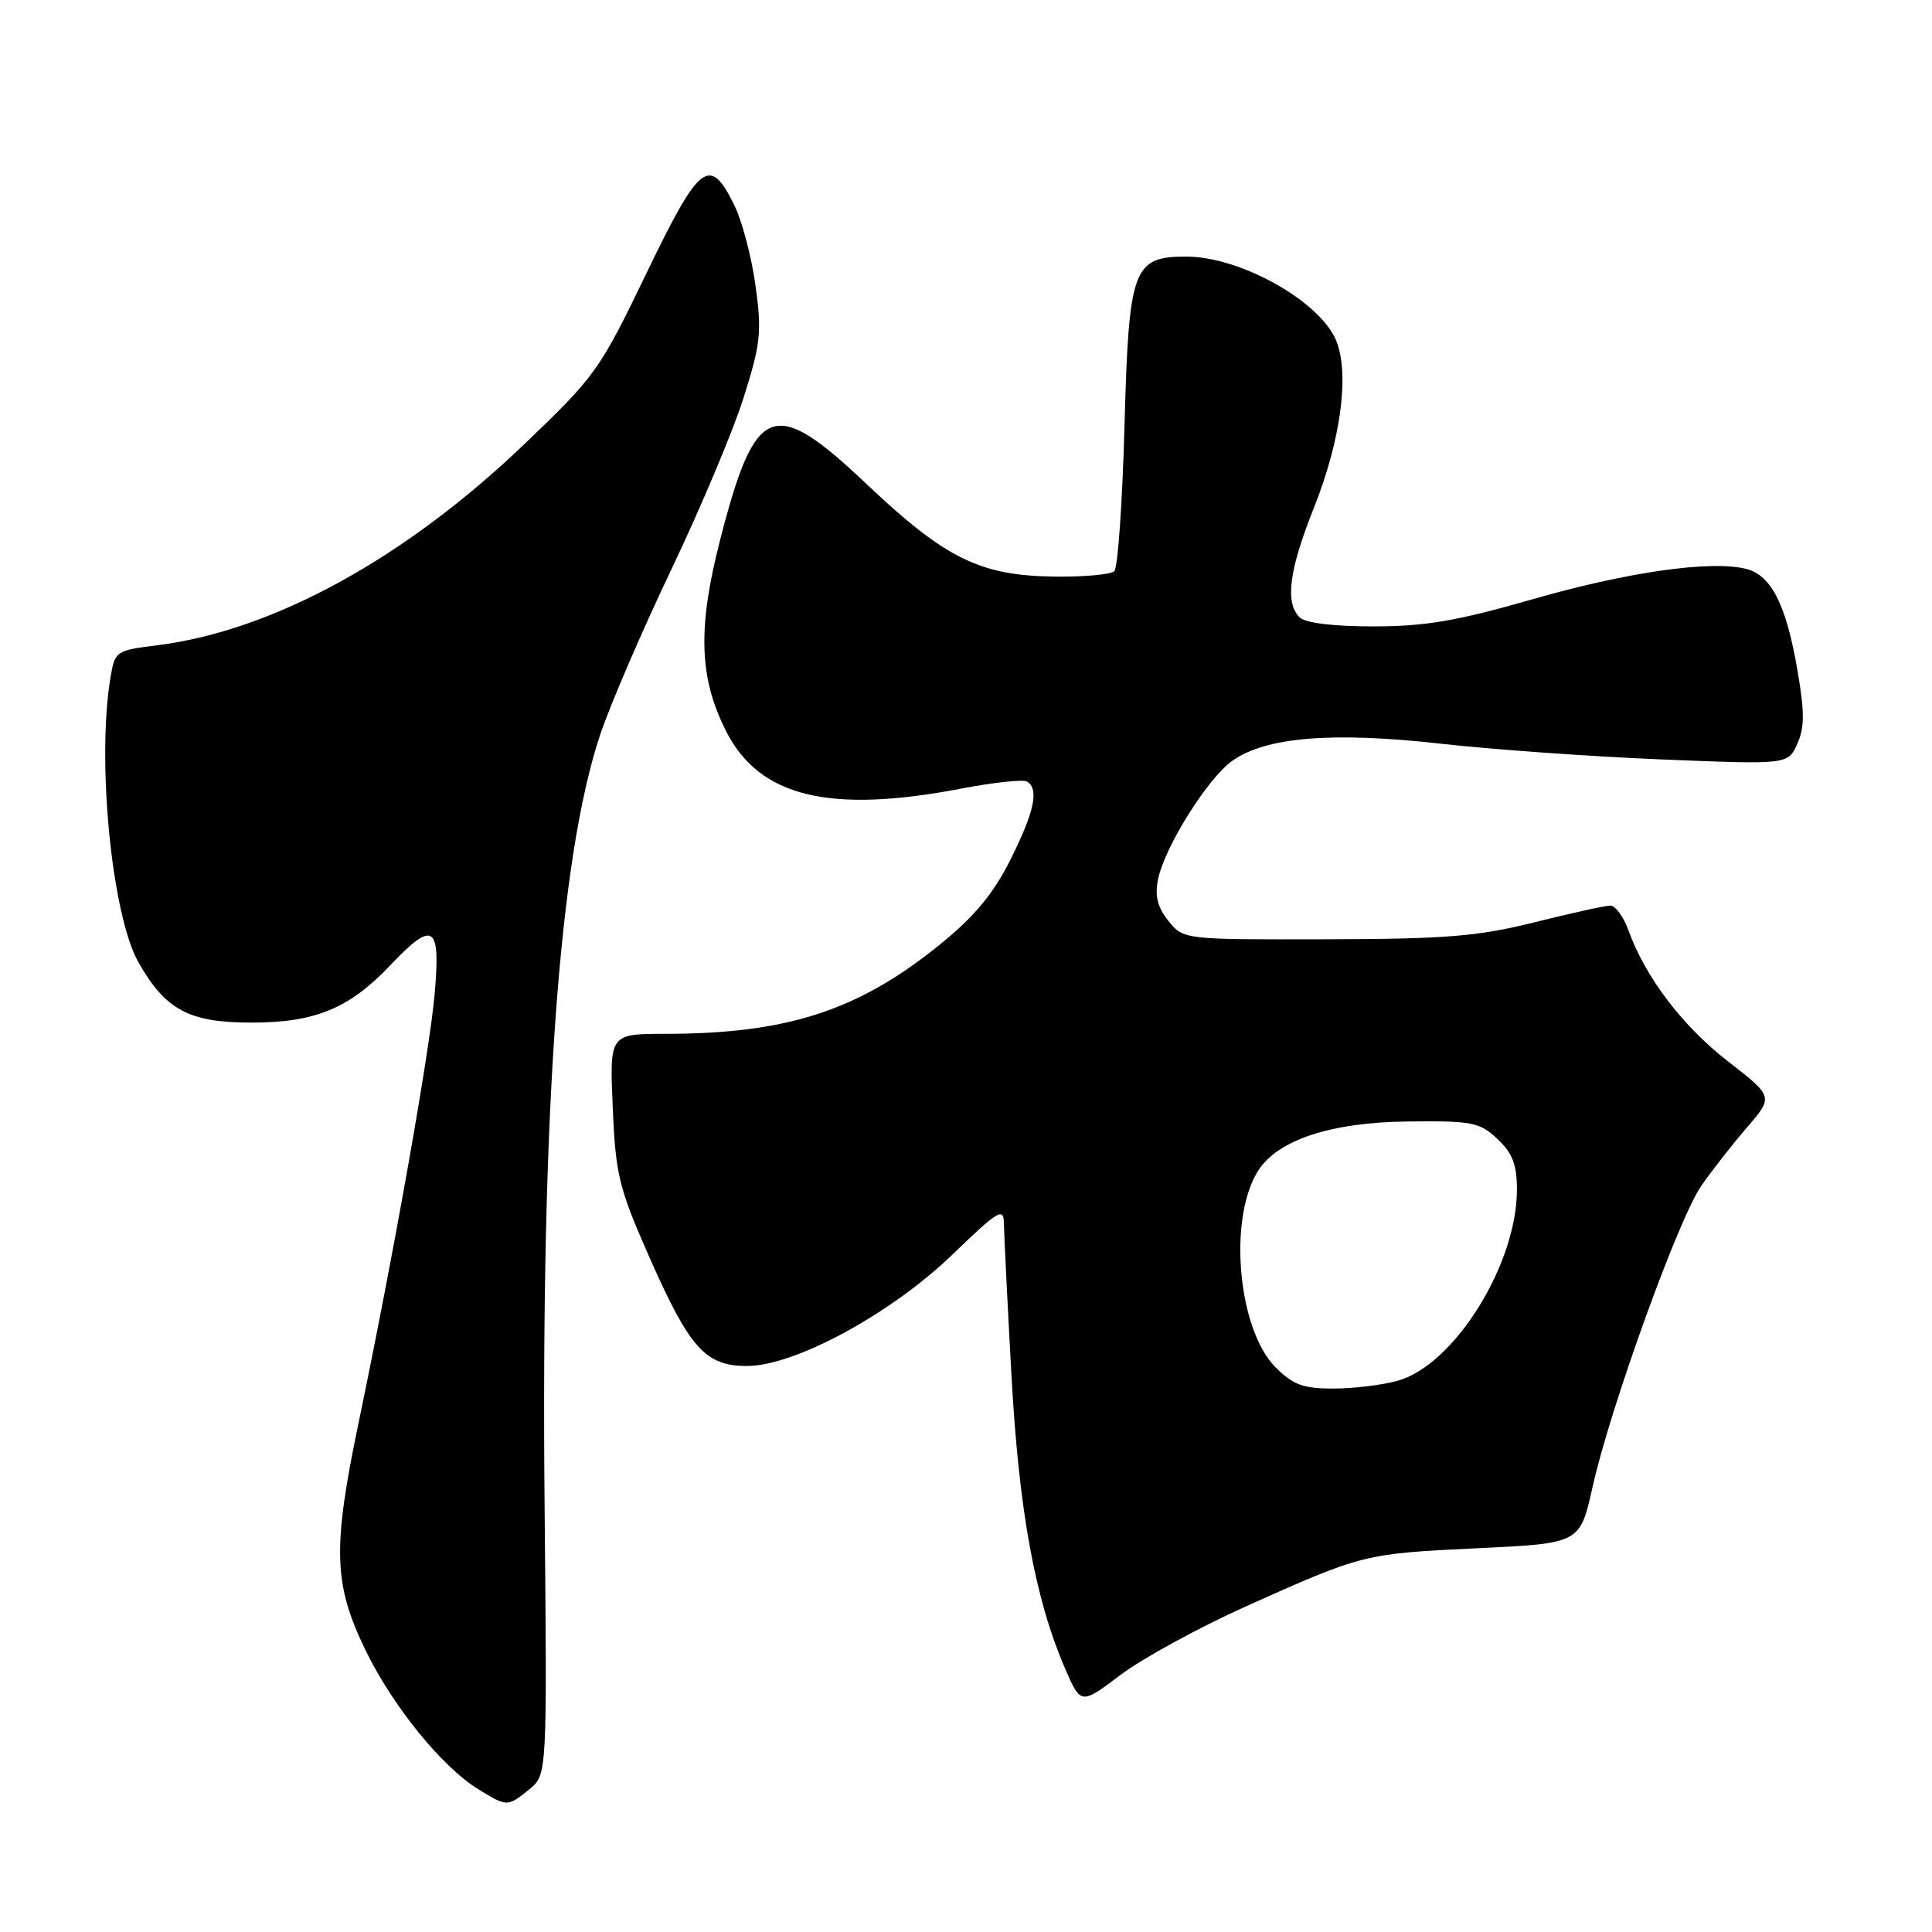 <?xml version="1.0" encoding="UTF-8" standalone="no"?>
<!DOCTYPE svg PUBLIC "-//W3C//DTD SVG 1.1//EN" "http://www.w3.org/Graphics/SVG/1.1/DTD/svg11.dtd" >
<svg xmlns="http://www.w3.org/2000/svg" xmlns:xlink="http://www.w3.org/1999/xlink" version="1.1" viewBox="0 0 256 256">
 <g >
 <path fill="currentColor"
d=" M 70.14 237.09 C 72.50 235.17 72.50 235.17 72.16 199.34 C 71.67 147.03 74.08 113.64 79.53 97.34 C 80.85 93.39 85.10 83.53 88.98 75.41 C 92.85 67.29 97.16 57.06 98.54 52.67 C 100.79 45.55 100.96 43.97 100.11 37.85 C 99.59 34.08 98.34 29.31 97.33 27.25 C 94.04 20.52 92.74 21.52 85.66 36.20 C 79.45 49.09 78.92 49.83 69.31 59.01 C 53.55 74.06 36.11 83.59 20.85 85.50 C 15.33 86.19 15.22 86.27 14.63 89.85 C 12.80 100.87 14.82 121.29 18.35 127.52 C 21.93 133.83 25.06 135.50 33.32 135.50 C 41.78 135.50 46.29 133.63 51.75 127.87 C 57.43 121.87 58.41 122.52 57.59 131.75 C 56.90 139.53 52.18 166.10 47.52 188.50 C 44.05 205.12 44.19 209.87 48.37 218.53 C 52.00 226.05 58.58 234.16 63.46 237.14 C 67.22 239.43 67.25 239.43 70.14 237.09 Z  M 165.12 212.84 C 180.62 205.89 180.72 205.87 195.93 205.14 C 209.36 204.50 209.36 204.50 211.03 197.00 C 213.37 186.51 222.42 161.43 225.44 157.11 C 226.82 155.12 229.53 151.66 231.47 149.41 C 235.00 145.32 235.00 145.32 228.96 140.63 C 222.93 135.95 218.03 129.50 215.78 123.28 C 215.13 121.48 214.05 120.00 213.38 120.00 C 212.71 120.00 208.18 120.99 203.33 122.21 C 195.83 124.08 191.66 124.42 175.66 124.46 C 156.83 124.50 156.83 124.50 154.83 122.04 C 153.39 120.25 153.00 118.74 153.44 116.55 C 154.29 112.28 159.98 103.18 163.26 100.83 C 167.67 97.66 176.53 96.93 190.86 98.54 C 197.81 99.32 211.02 100.26 220.20 100.63 C 236.90 101.31 236.90 101.31 238.14 98.59 C 239.12 96.44 239.13 94.38 238.18 88.87 C 236.69 80.13 234.71 76.22 231.37 75.38 C 226.70 74.21 215.62 75.79 202.98 79.43 C 193.06 82.28 188.84 83.00 181.98 83.00 C 176.64 83.00 172.95 82.55 172.20 81.80 C 170.24 79.84 170.81 75.53 174.10 67.28 C 177.68 58.32 178.85 49.47 177.04 45.11 C 174.89 39.90 164.34 34.00 157.19 34.00 C 150.11 34.00 149.57 35.48 149.00 56.52 C 148.72 66.60 148.12 75.21 147.66 75.67 C 147.21 76.13 143.60 76.46 139.65 76.40 C 129.83 76.27 125.24 74.00 114.77 64.09 C 102.48 52.45 100.09 53.37 95.43 71.50 C 92.42 83.19 92.62 89.82 96.22 96.90 C 100.63 105.59 109.87 107.84 127.34 104.50 C 131.66 103.67 135.60 103.25 136.09 103.56 C 137.70 104.55 137.07 107.54 133.91 113.87 C 131.64 118.40 129.16 121.40 124.66 125.06 C 113.77 133.91 104.37 136.98 88.13 136.99 C 80.77 137.00 80.77 137.00 81.19 146.75 C 81.57 155.64 81.99 157.39 86.01 166.50 C 91.39 178.69 93.46 181.00 98.98 181.00 C 105.32 181.00 118.08 174.08 126.23 166.21 C 132.27 160.38 133.00 159.93 133.02 162.09 C 133.04 163.41 133.48 172.38 134.01 182.00 C 135.00 200.11 137.12 211.76 141.10 221.02 C 143.21 225.91 143.21 225.91 148.48 221.93 C 151.38 219.74 158.87 215.65 165.12 212.84 Z  M 169.03 181.19 C 164.02 176.17 162.70 161.50 166.69 155.16 C 169.29 151.03 176.37 148.70 186.66 148.60 C 195.06 148.51 196.05 148.70 198.42 150.92 C 200.42 152.80 201.00 154.32 201.00 157.64 C 201.00 167.55 192.68 180.88 185.19 182.96 C 183.16 183.53 179.33 183.99 176.67 183.99 C 172.71 184.00 171.34 183.50 169.03 181.19 Z "/>
</g>
</svg>